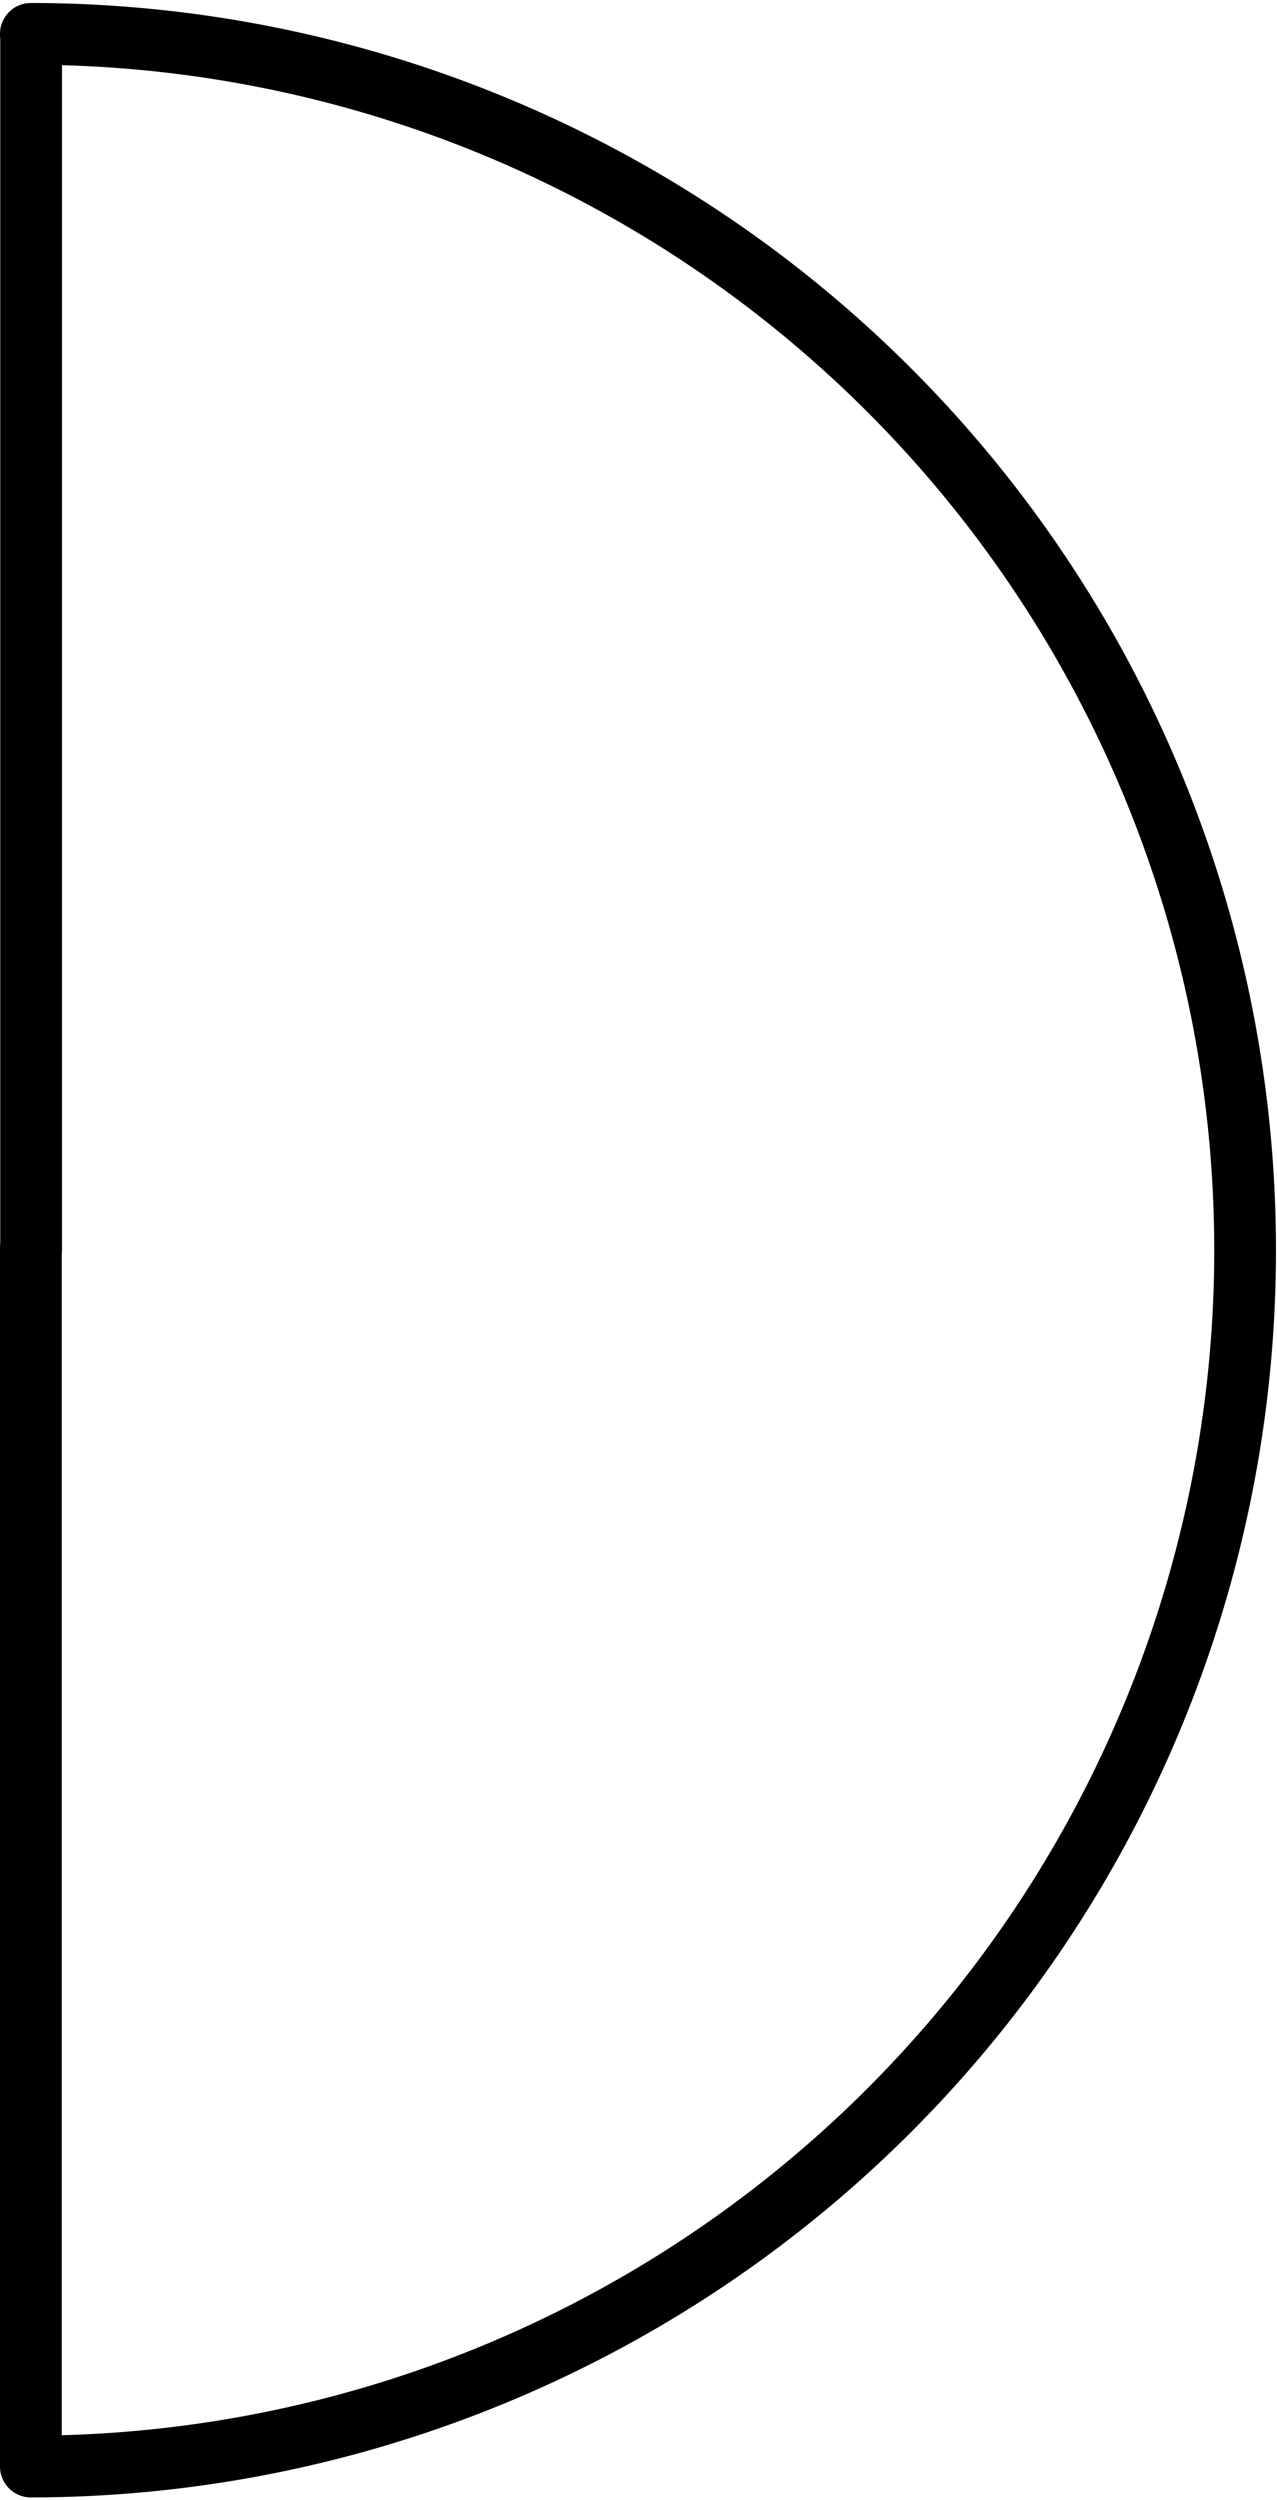 <?xml version="1.0" encoding="UTF-8" standalone="no"?>
<!DOCTYPE svg PUBLIC "-//W3C//DTD SVG 1.1//EN" "http://www.w3.org/Graphics/SVG/1.1/DTD/svg11.dtd">
<svg xmlns="http://www.w3.org/2000/svg" xmlns:xlink="http://www.w3.org/1999/xlink" xmlns:ev="http://www.w3.org/2001/xml-events"
		width="0.069in" height="0.135in" viewBox="0 0 4.964 9.689" xml:space="preserve"
		color-interpolation-filters="sRGB" class="st2">
	<title>Door bell</title>
	
	<style type="text/css">
	<![CDATA[
		.st1 {stroke:#000000;stroke-linecap:round;stroke-linejoin:round;stroke-width:0.24}
		.st2 {fill:none;fill-rule:evenodd;font-size:12px;overflow:visible;stroke-linecap:square;stroke-miterlimit:3}
	]]>
	</style>

	<g>
		<title>Door bell</title>
		<g id="1" transform="translate(0.12,-0.12)">
			<title>Door bell</title>
			<g id="2" transform="translate(-9.689,4.964) rotate(-90)">
				<title>Door bell</title>
				<path d="M0 9.69 L4.72 9.69" class="st1"/>
			</g>
			<g id="3" transform="translate(7.04011E-09,0)">
				<title>Door bell</title>
				<path d="M0 4.96 L0 9.69 A4.724 4.724 -180 0 0 4.72 4.96 A4.724 4.724 -180 0 0 -0 0.24" class="st1"/>
			</g>
		</g>
	</g>
</svg>
